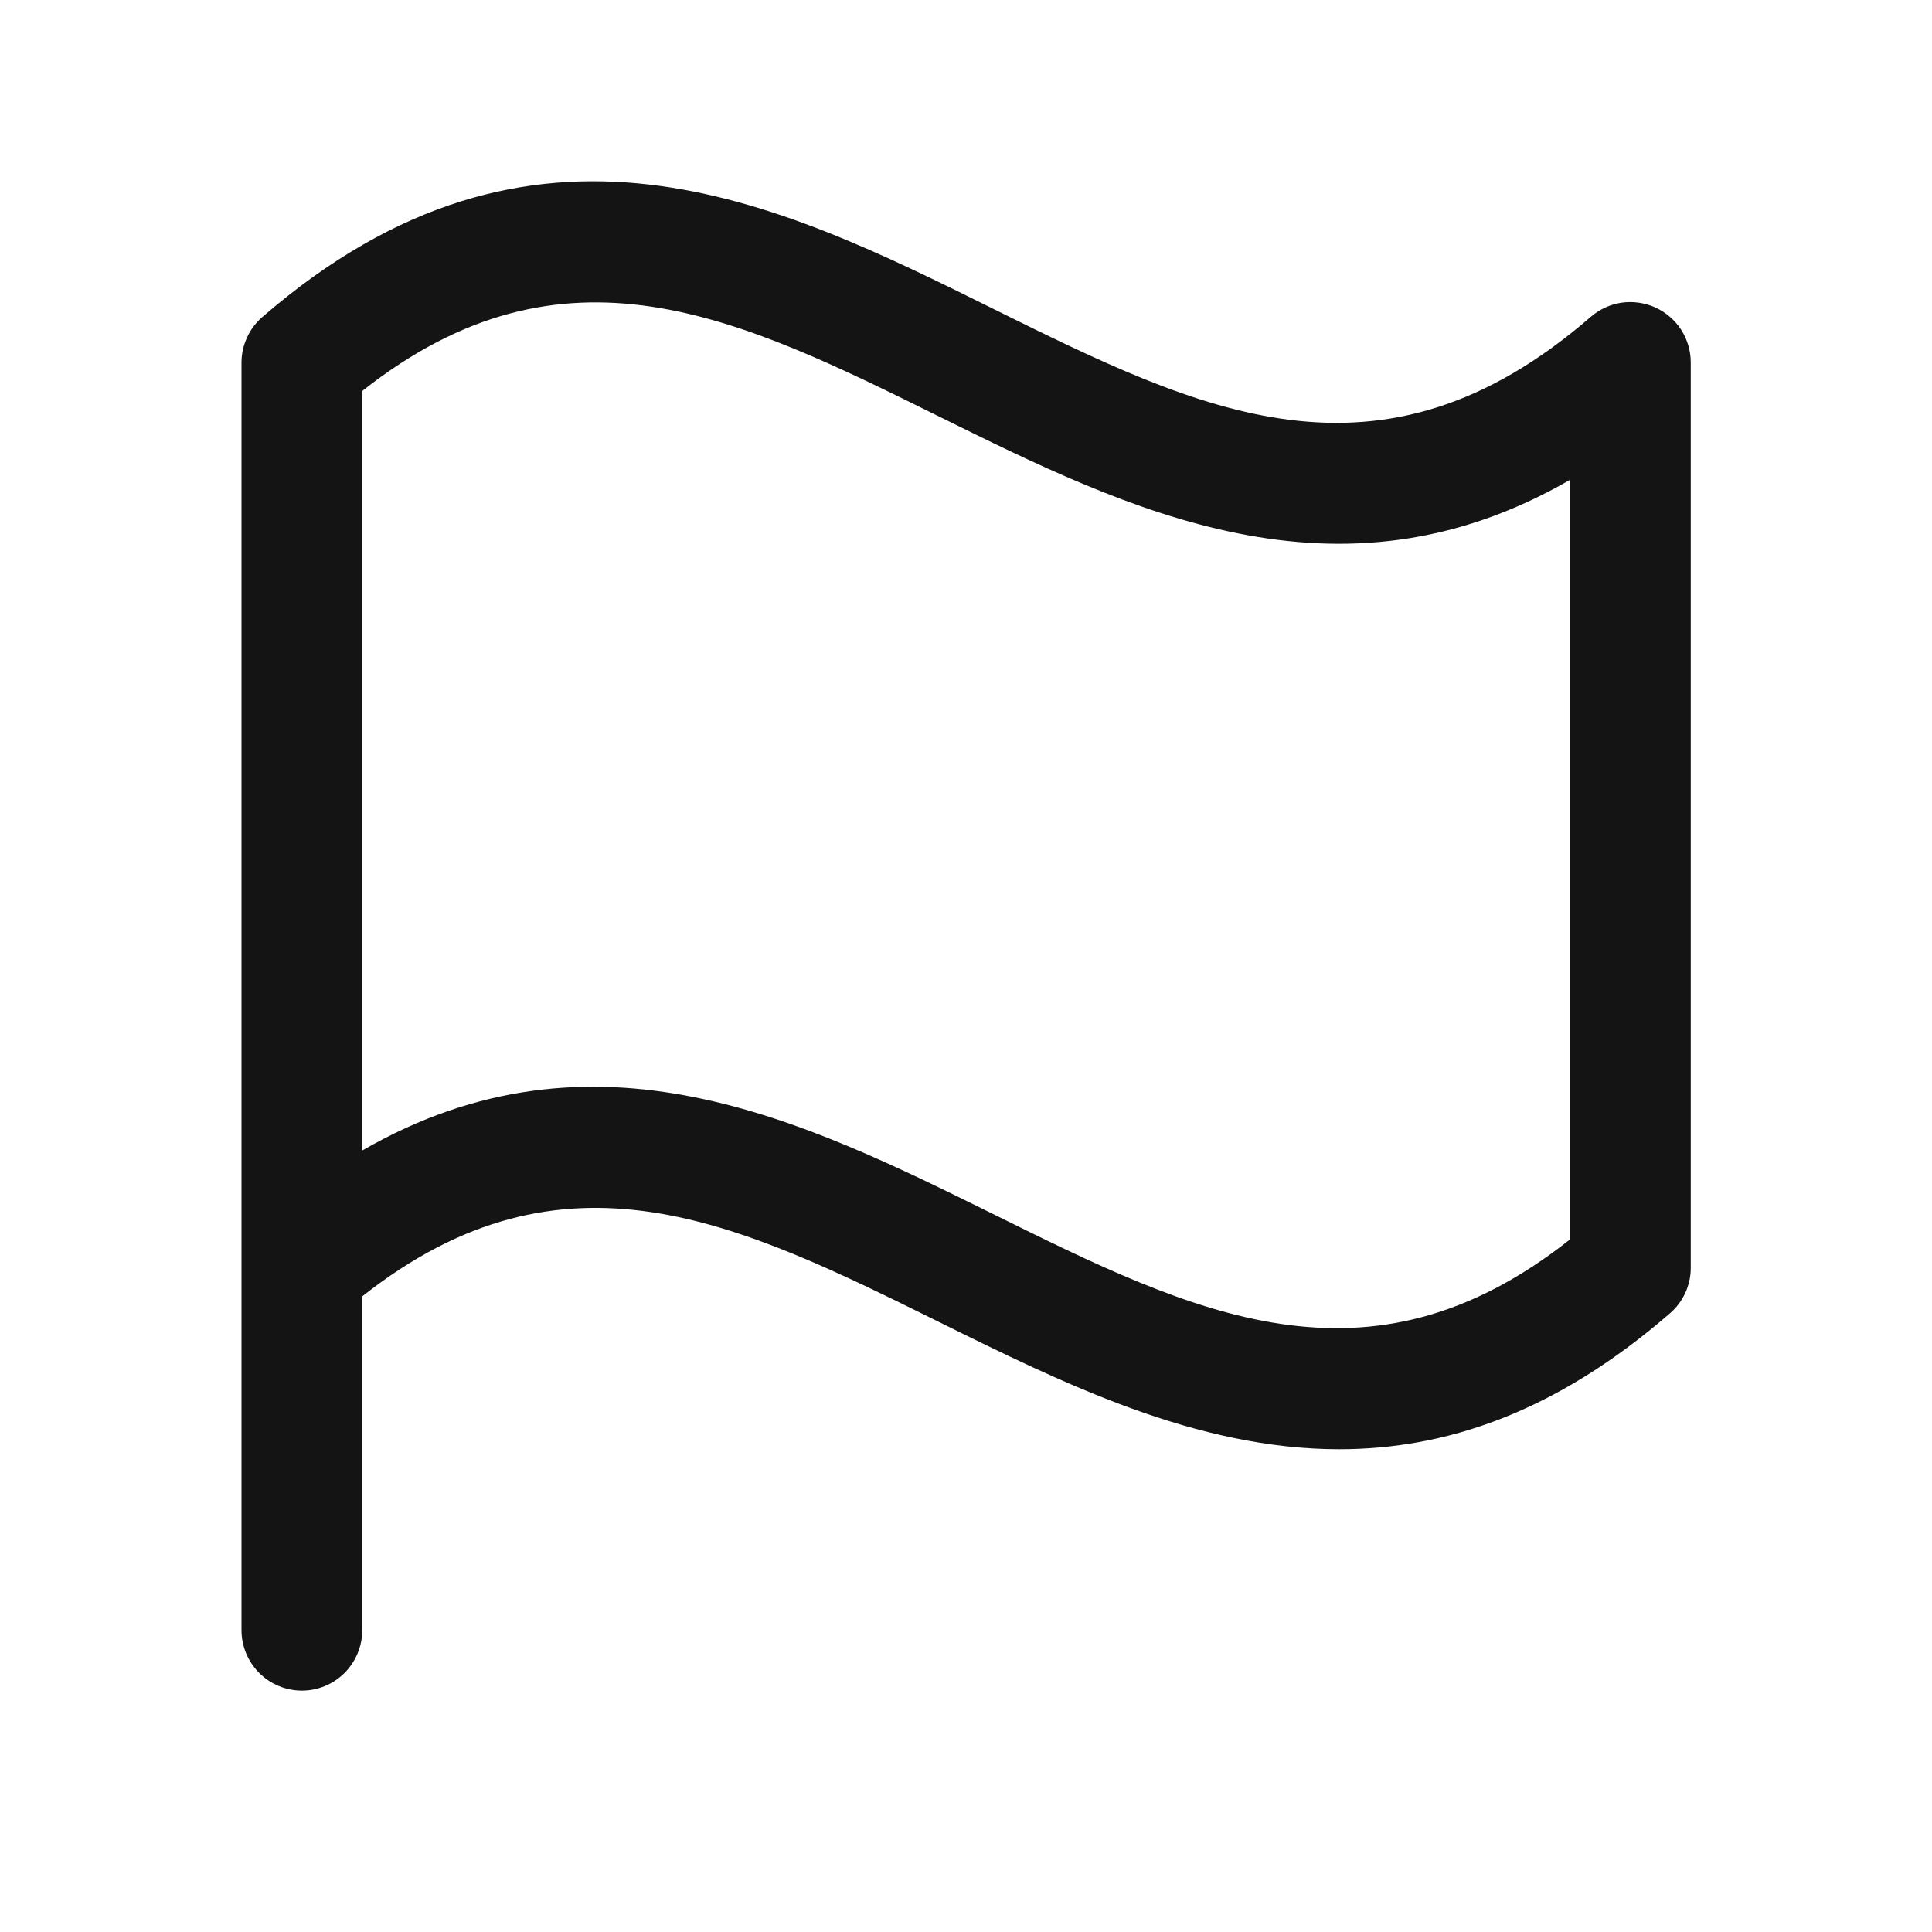 <svg xmlns="http://www.w3.org/2000/svg" width="16" height="16" viewBox="0 0 16 16" fill="none">
  <path d="M2.172 2.626C2.119 2.672 2.075 2.73 2.046 2.795C2.016 2.859 2 2.929 2 3.001V13.501C2 13.633 2.053 13.76 2.146 13.854C2.24 13.948 2.367 14.001 2.5 14.001C2.633 14.001 2.76 13.948 2.854 13.854C2.947 13.76 3 13.633 3 13.501V10.736C4.674 9.414 6.117 10.127 7.778 10.949C8.803 11.456 9.907 12.002 11.091 12.002C11.961 12.002 12.874 11.706 13.829 10.877C13.883 10.831 13.926 10.773 13.956 10.709C13.986 10.644 14.002 10.574 14.002 10.502V3.001C14.002 2.905 13.974 2.811 13.922 2.73C13.87 2.65 13.795 2.586 13.708 2.546C13.62 2.507 13.523 2.493 13.428 2.507C13.334 2.521 13.245 2.562 13.172 2.626C11.422 4.14 9.94 3.406 8.222 2.556C6.442 1.673 4.424 0.675 2.172 2.626ZM13 10.266C11.326 11.589 9.883 10.875 8.222 10.053C6.659 9.281 4.921 8.42 3 9.528V3.238C4.674 1.915 6.117 2.628 7.778 3.45C9.341 4.222 11.079 5.083 13 3.975V10.266Z" fill="#151414"/>
</svg>